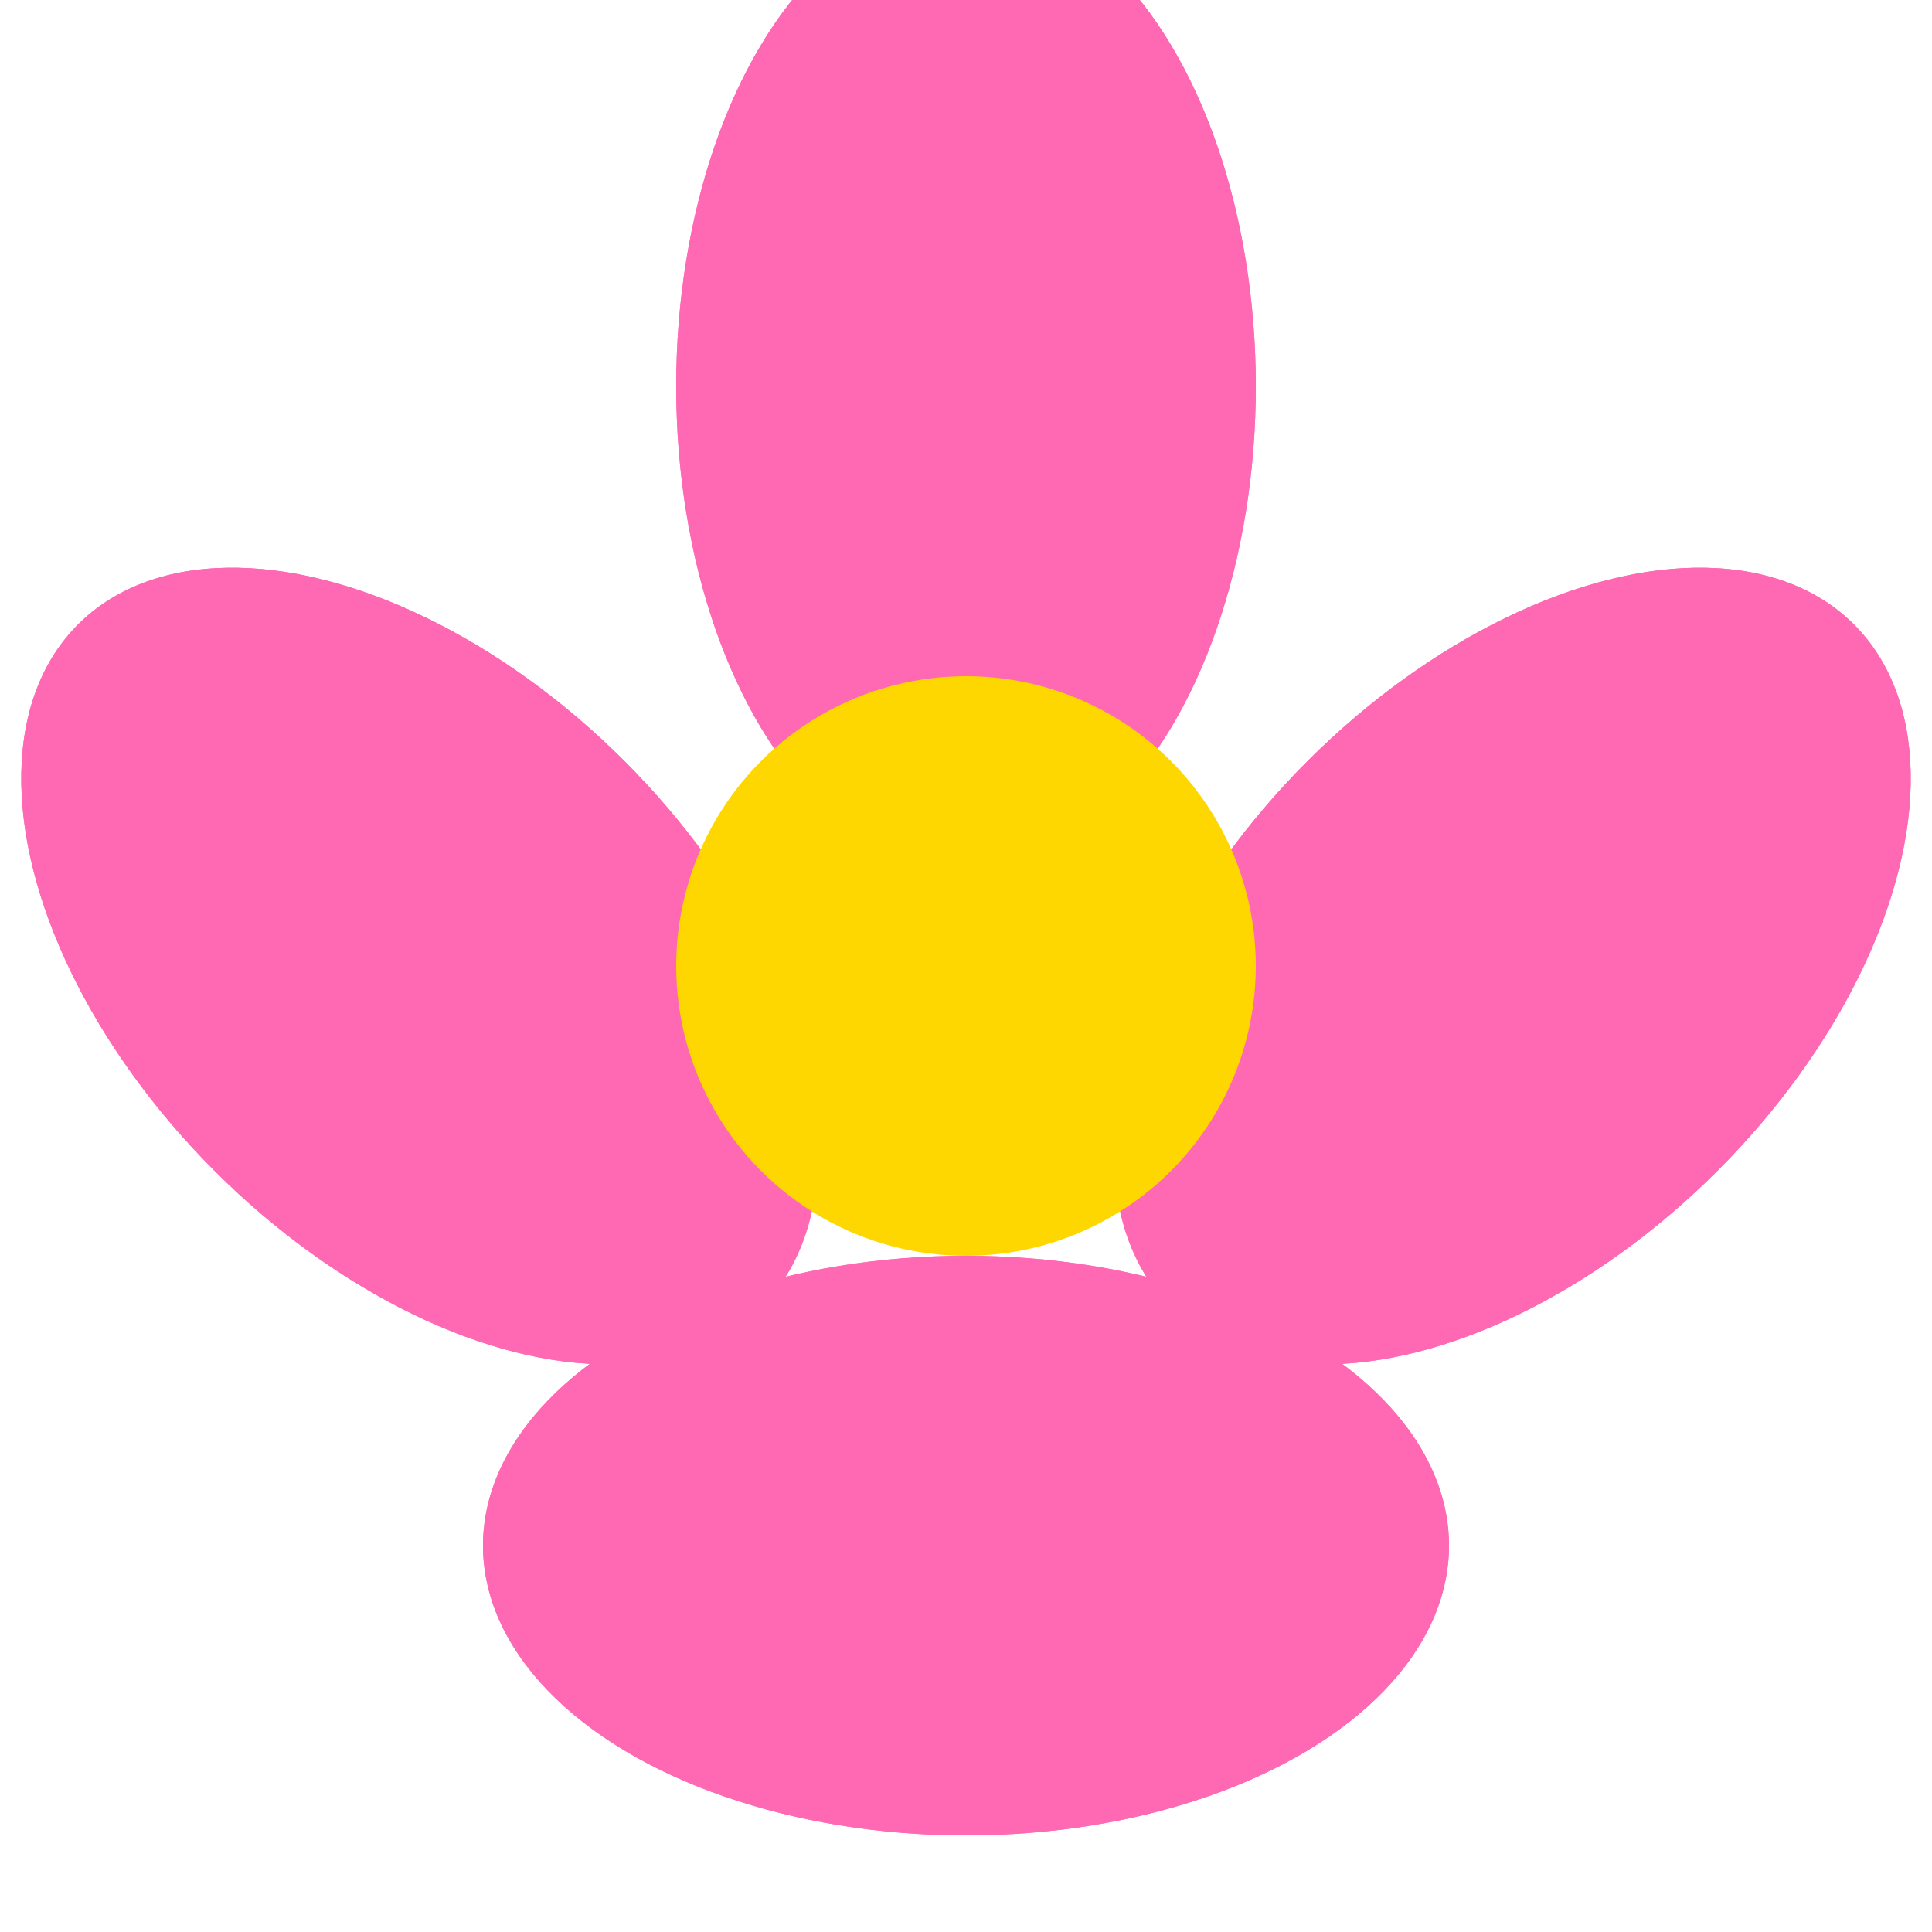<svg width="40" height="40" viewBox="0 0 40 40" fill="none" xmlns="http://www.w3.org/2000/svg">
  <!-- Flor rosa con centro amarillo -->
  <!-- Pétalo superior -->
  <ellipse cx="20" cy="8" rx="6" ry="10" fill="#ff69b4" transform="rotate(0 20 20)"/>
  
  <!-- Pétalo superior derecho -->
  <ellipse cx="28" cy="12" rx="6" ry="10" fill="#ff69b4" transform="rotate(45 20 20)"/>
  
  <!-- Pétalo derecho -->
  <ellipse cx="32" cy="20" rx="6" ry="10" fill="#ff69b4" transform="rotate(90 20 20)"/>
  
  <!-- Pétalo inferior derecho -->
  <ellipse cx="28" cy="28" rx="6" ry="10" fill="#ff69b4" transform="rotate(135 20 20)"/>
  
  <!-- Pétalo inferior -->
  <ellipse cx="20" cy="32" rx="6" ry="10" fill="#ff69b4" transform="rotate(180 20 20)"/>
  
  <!-- Pétalo inferior izquierdo -->
  <ellipse cx="12" cy="28" rx="6" ry="10" fill="#ff69b4" transform="rotate(225 20 20)"/>
  
  <!-- Pétalo izquierdo -->
  <ellipse cx="8" cy="20" rx="6" ry="10" fill="#ff69b4" transform="rotate(270 20 20)"/>
  
  <!-- Pétalo superior izquierdo -->
  <ellipse cx="12" cy="12" rx="6" ry="10" fill="#ff69b4" transform="rotate(315 20 20)"/>
  
  <!-- Centro amarillo -->
  <circle cx="20" cy="20" r="6" fill="#ffd700"/>
</svg>